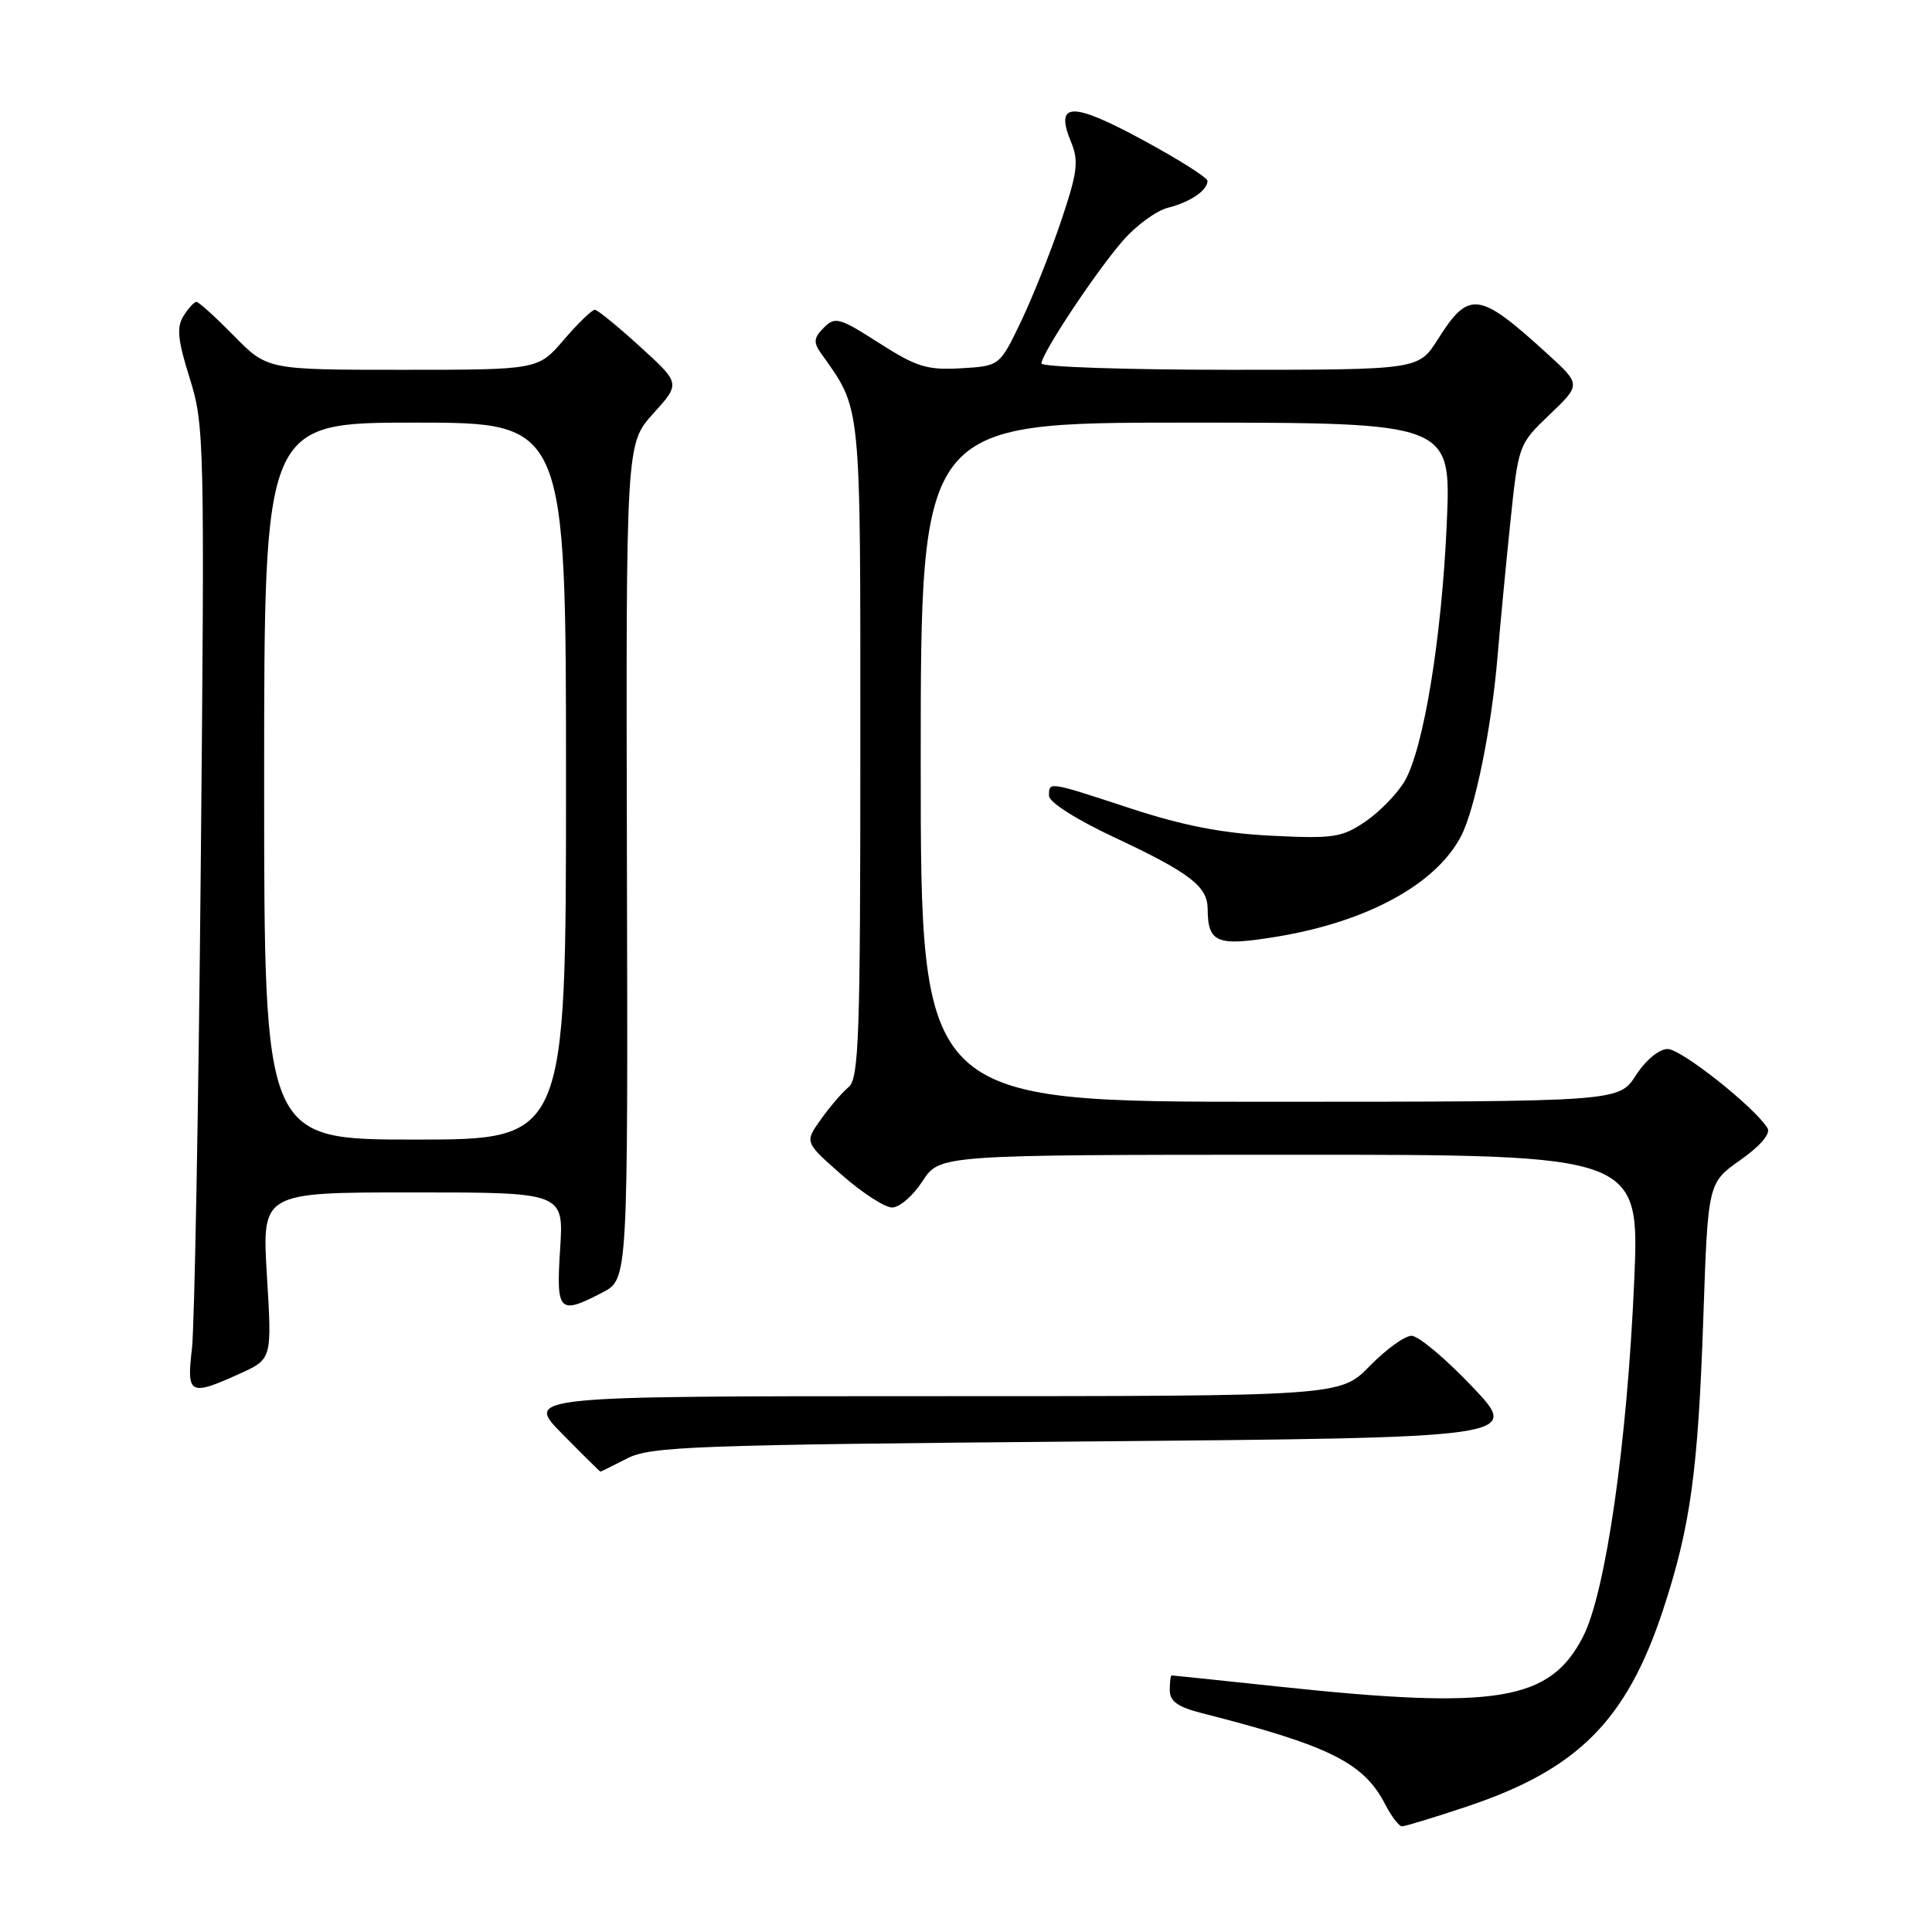 <?xml version="1.0" encoding="UTF-8" standalone="no"?>
<!DOCTYPE svg PUBLIC "-//W3C//DTD SVG 1.1//EN" "http://www.w3.org/Graphics/SVG/1.1/DTD/svg11.dtd" >
<svg xmlns="http://www.w3.org/2000/svg" xmlns:xlink="http://www.w3.org/1999/xlink" version="1.1" viewBox="0 0 256 256">
 <g >
 <path fill="currentColor"
d=" M 194.27 239.41 C 209.06 234.49 215.53 228.00 220.38 213.27 C 224.00 202.26 225.00 194.97 225.70 174.62 C 226.31 156.74 226.31 156.74 230.61 153.71 C 233.25 151.85 234.64 150.22 234.21 149.49 C 232.57 146.77 222.78 139.00 220.98 139.00 C 219.84 139.00 218.07 140.46 216.76 142.49 C 214.50 145.98 214.50 145.98 168.25 145.99 C 122.00 146.00 122.00 146.00 122.00 101.00 C 122.00 56.00 122.00 56.00 157.14 56.00 C 192.28 56.00 192.28 56.00 191.71 69.25 C 191.05 84.45 188.65 99.14 186.13 103.50 C 185.17 105.14 182.84 107.55 180.95 108.84 C 177.81 110.98 176.70 111.14 168.50 110.74 C 162.03 110.42 156.80 109.41 149.90 107.15 C 138.81 103.51 139.00 103.54 139.00 105.45 C 139.00 106.30 142.64 108.61 147.71 110.98 C 157.64 115.64 159.99 117.44 160.02 120.40 C 160.05 124.95 161.21 125.42 169.16 124.12 C 181.17 122.14 190.28 117.17 193.60 110.79 C 195.45 107.24 197.65 96.40 198.43 87.00 C 198.78 82.88 199.54 74.86 200.13 69.19 C 201.20 58.92 201.22 58.86 205.35 54.92 C 209.50 50.95 209.50 50.95 205.00 46.85 C 195.95 38.60 194.65 38.43 190.53 44.95 C 187.97 49.00 187.97 49.00 162.99 49.00 C 149.24 49.00 138.00 48.62 138.00 48.16 C 138.00 46.85 145.29 35.88 148.84 31.83 C 150.59 29.84 153.25 27.90 154.76 27.53 C 157.71 26.78 160.00 25.23 160.00 23.97 C 160.00 23.54 156.12 21.08 151.37 18.52 C 141.99 13.44 139.73 13.51 141.92 18.82 C 142.96 21.33 142.78 22.80 140.63 29.20 C 139.25 33.31 136.85 39.33 135.30 42.58 C 132.46 48.50 132.46 48.50 127.33 48.80 C 122.86 49.06 121.45 48.63 116.48 45.45 C 111.22 42.08 110.65 41.92 109.16 43.42 C 107.84 44.73 107.76 45.36 108.76 46.77 C 114.20 54.48 114.00 52.48 114.00 99.34 C 114.00 137.29 113.81 142.92 112.45 144.04 C 111.60 144.74 109.94 146.68 108.76 148.34 C 106.61 151.35 106.61 151.35 111.53 155.67 C 114.23 158.05 117.24 160.00 118.21 160.00 C 119.19 160.00 121.00 158.43 122.24 156.51 C 124.50 153.02 124.50 153.02 170.88 153.01 C 217.27 153.00 217.27 153.00 216.54 169.75 C 215.61 191.24 212.76 211.04 209.76 216.87 C 205.37 225.41 198.37 226.56 169.50 223.49 C 161.80 222.67 155.39 222.00 155.25 222.00 C 155.11 222.00 155.00 222.88 155.00 223.96 C 155.00 225.43 156.06 226.19 159.25 227.00 C 176.17 231.31 180.68 233.55 183.55 239.09 C 184.37 240.69 185.38 242.00 185.77 242.00 C 186.17 242.00 189.99 240.84 194.27 239.41 Z  M 83.10 193.25 C 86.19 191.66 91.81 191.45 144.00 191.00 C 201.50 190.50 201.50 190.50 195.09 183.75 C 191.57 180.04 187.95 177.00 187.04 177.00 C 186.14 177.00 183.65 178.80 181.50 181.00 C 177.59 185.00 177.59 185.00 123.58 185.00 C 69.58 185.00 69.58 185.00 74.50 190.00 C 77.21 192.75 79.49 195.00 79.56 195.00 C 79.63 195.00 81.22 194.21 83.10 193.25 Z  M 31.77 182.02 C 36.04 180.08 36.04 180.08 35.37 169.04 C 34.70 158.00 34.70 158.00 54.70 158.00 C 74.70 158.00 74.70 158.00 74.22 165.50 C 73.68 173.89 74.05 174.27 79.85 171.25 C 83.21 169.50 83.21 169.50 83.07 114.16 C 82.94 58.81 82.94 58.81 86.55 54.81 C 90.17 50.81 90.17 50.81 84.83 45.95 C 81.90 43.28 79.20 41.07 78.83 41.05 C 78.46 41.02 76.62 42.80 74.73 45.00 C 71.31 49.00 71.31 49.00 53.36 49.00 C 35.42 49.00 35.42 49.00 31.00 44.50 C 28.57 42.03 26.34 40.00 26.03 40.00 C 25.73 40.00 24.95 40.85 24.31 41.88 C 23.38 43.37 23.55 45.06 25.14 50.13 C 27.08 56.29 27.13 58.42 26.60 115.00 C 26.30 147.18 25.77 175.86 25.43 178.75 C 24.71 184.80 25.14 185.03 31.77 182.02 Z  M 35.00 103.50 C 35.00 56.00 35.00 56.00 55.00 56.00 C 75.00 56.00 75.00 56.00 75.00 103.50 C 75.00 151.00 75.00 151.00 55.00 151.00 C 35.00 151.00 35.00 151.00 35.00 103.50 Z "/>
</g>
</svg>